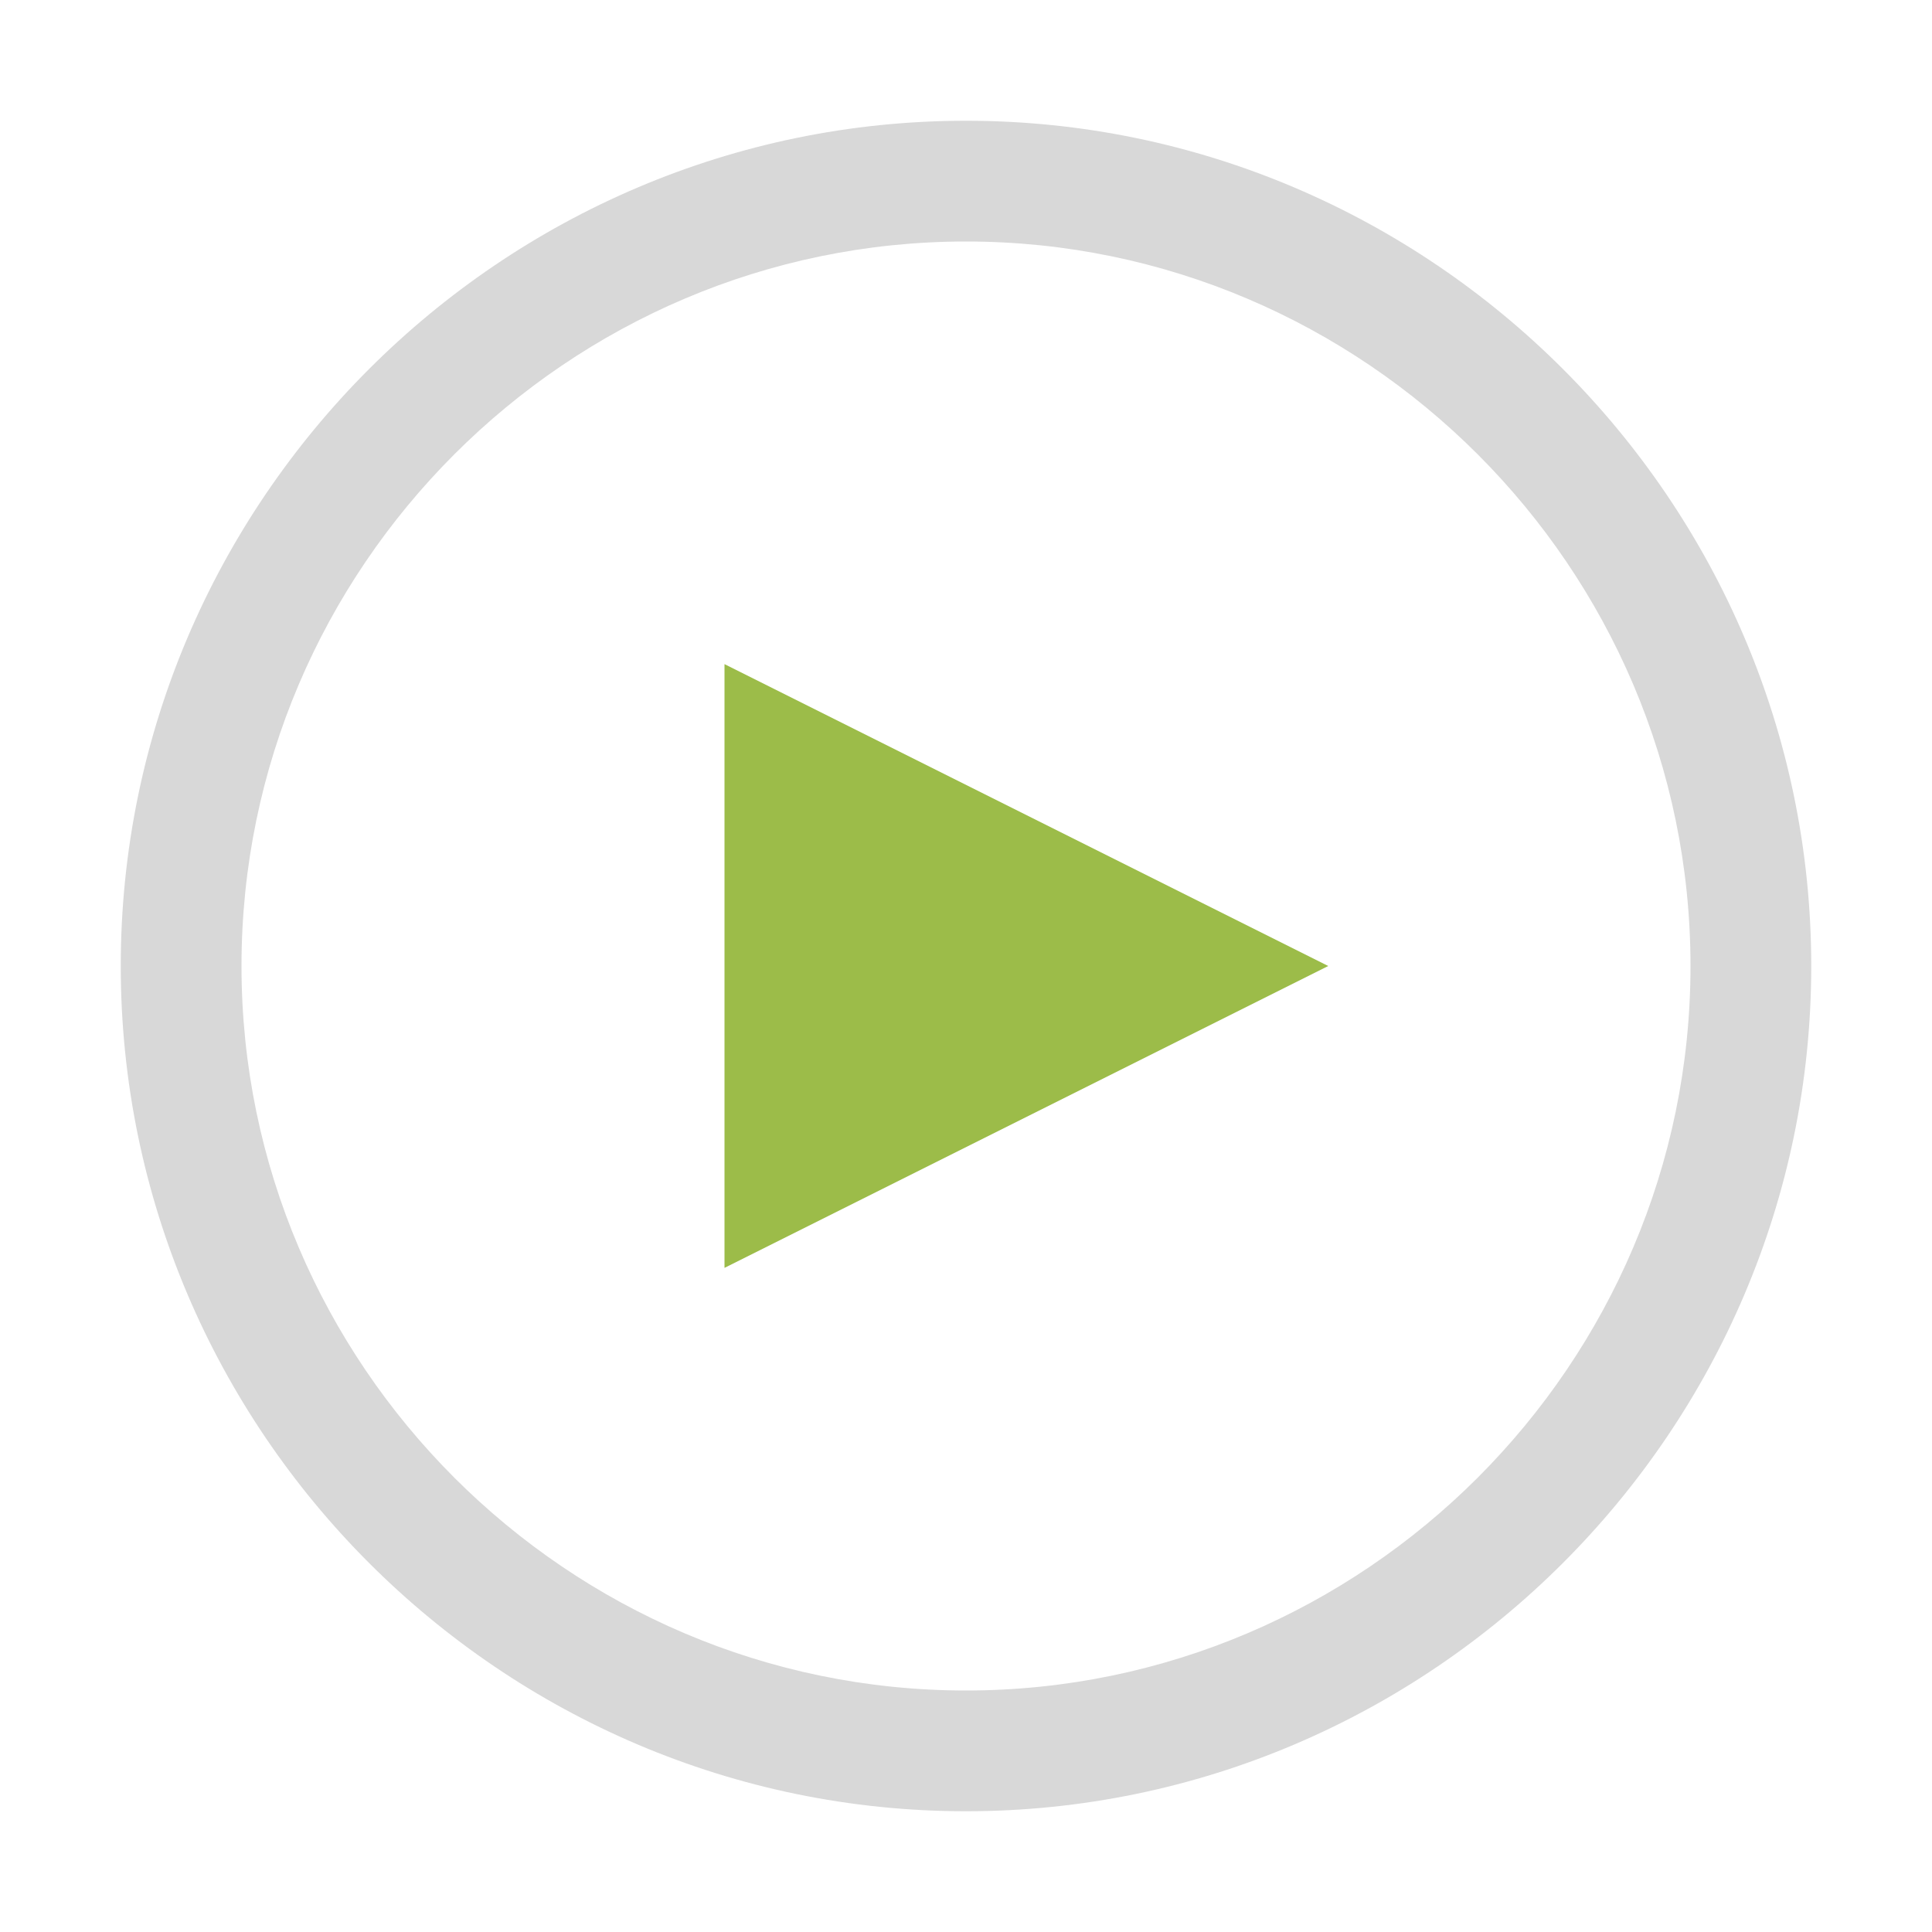 <svg version="1.1" id="Layer_1" xmlns="http://www.w3.org/2000/svg" xmlns:xlink="http://www.w3.org/1999/xlink" x="0px" y="0px" viewBox="0 0 32 32" style="enable-background:new 0 0 32 32;" xml:space="preserve" width="32px" height="32px" fill="#333">
<style type="text/css">
	.secondary{fill:#D8D8D8;}
	.primary{fill:#9CBC49;}
</style>
<path class="primary" d="M12,21V11l10,5L12,21z"/>
<path class="secondary" d="M16,2C8.3,2,2,8.3,2,16s6.3,14,14,14s14-6.3,14-14S23.7,2,16,2z M16,28C9.4,28,4,22.6,4,16C4,9.4,9.4,4,16,4s12,5.4,12,12C28,22.6,22.6,28,16,28z"/>
</svg>
